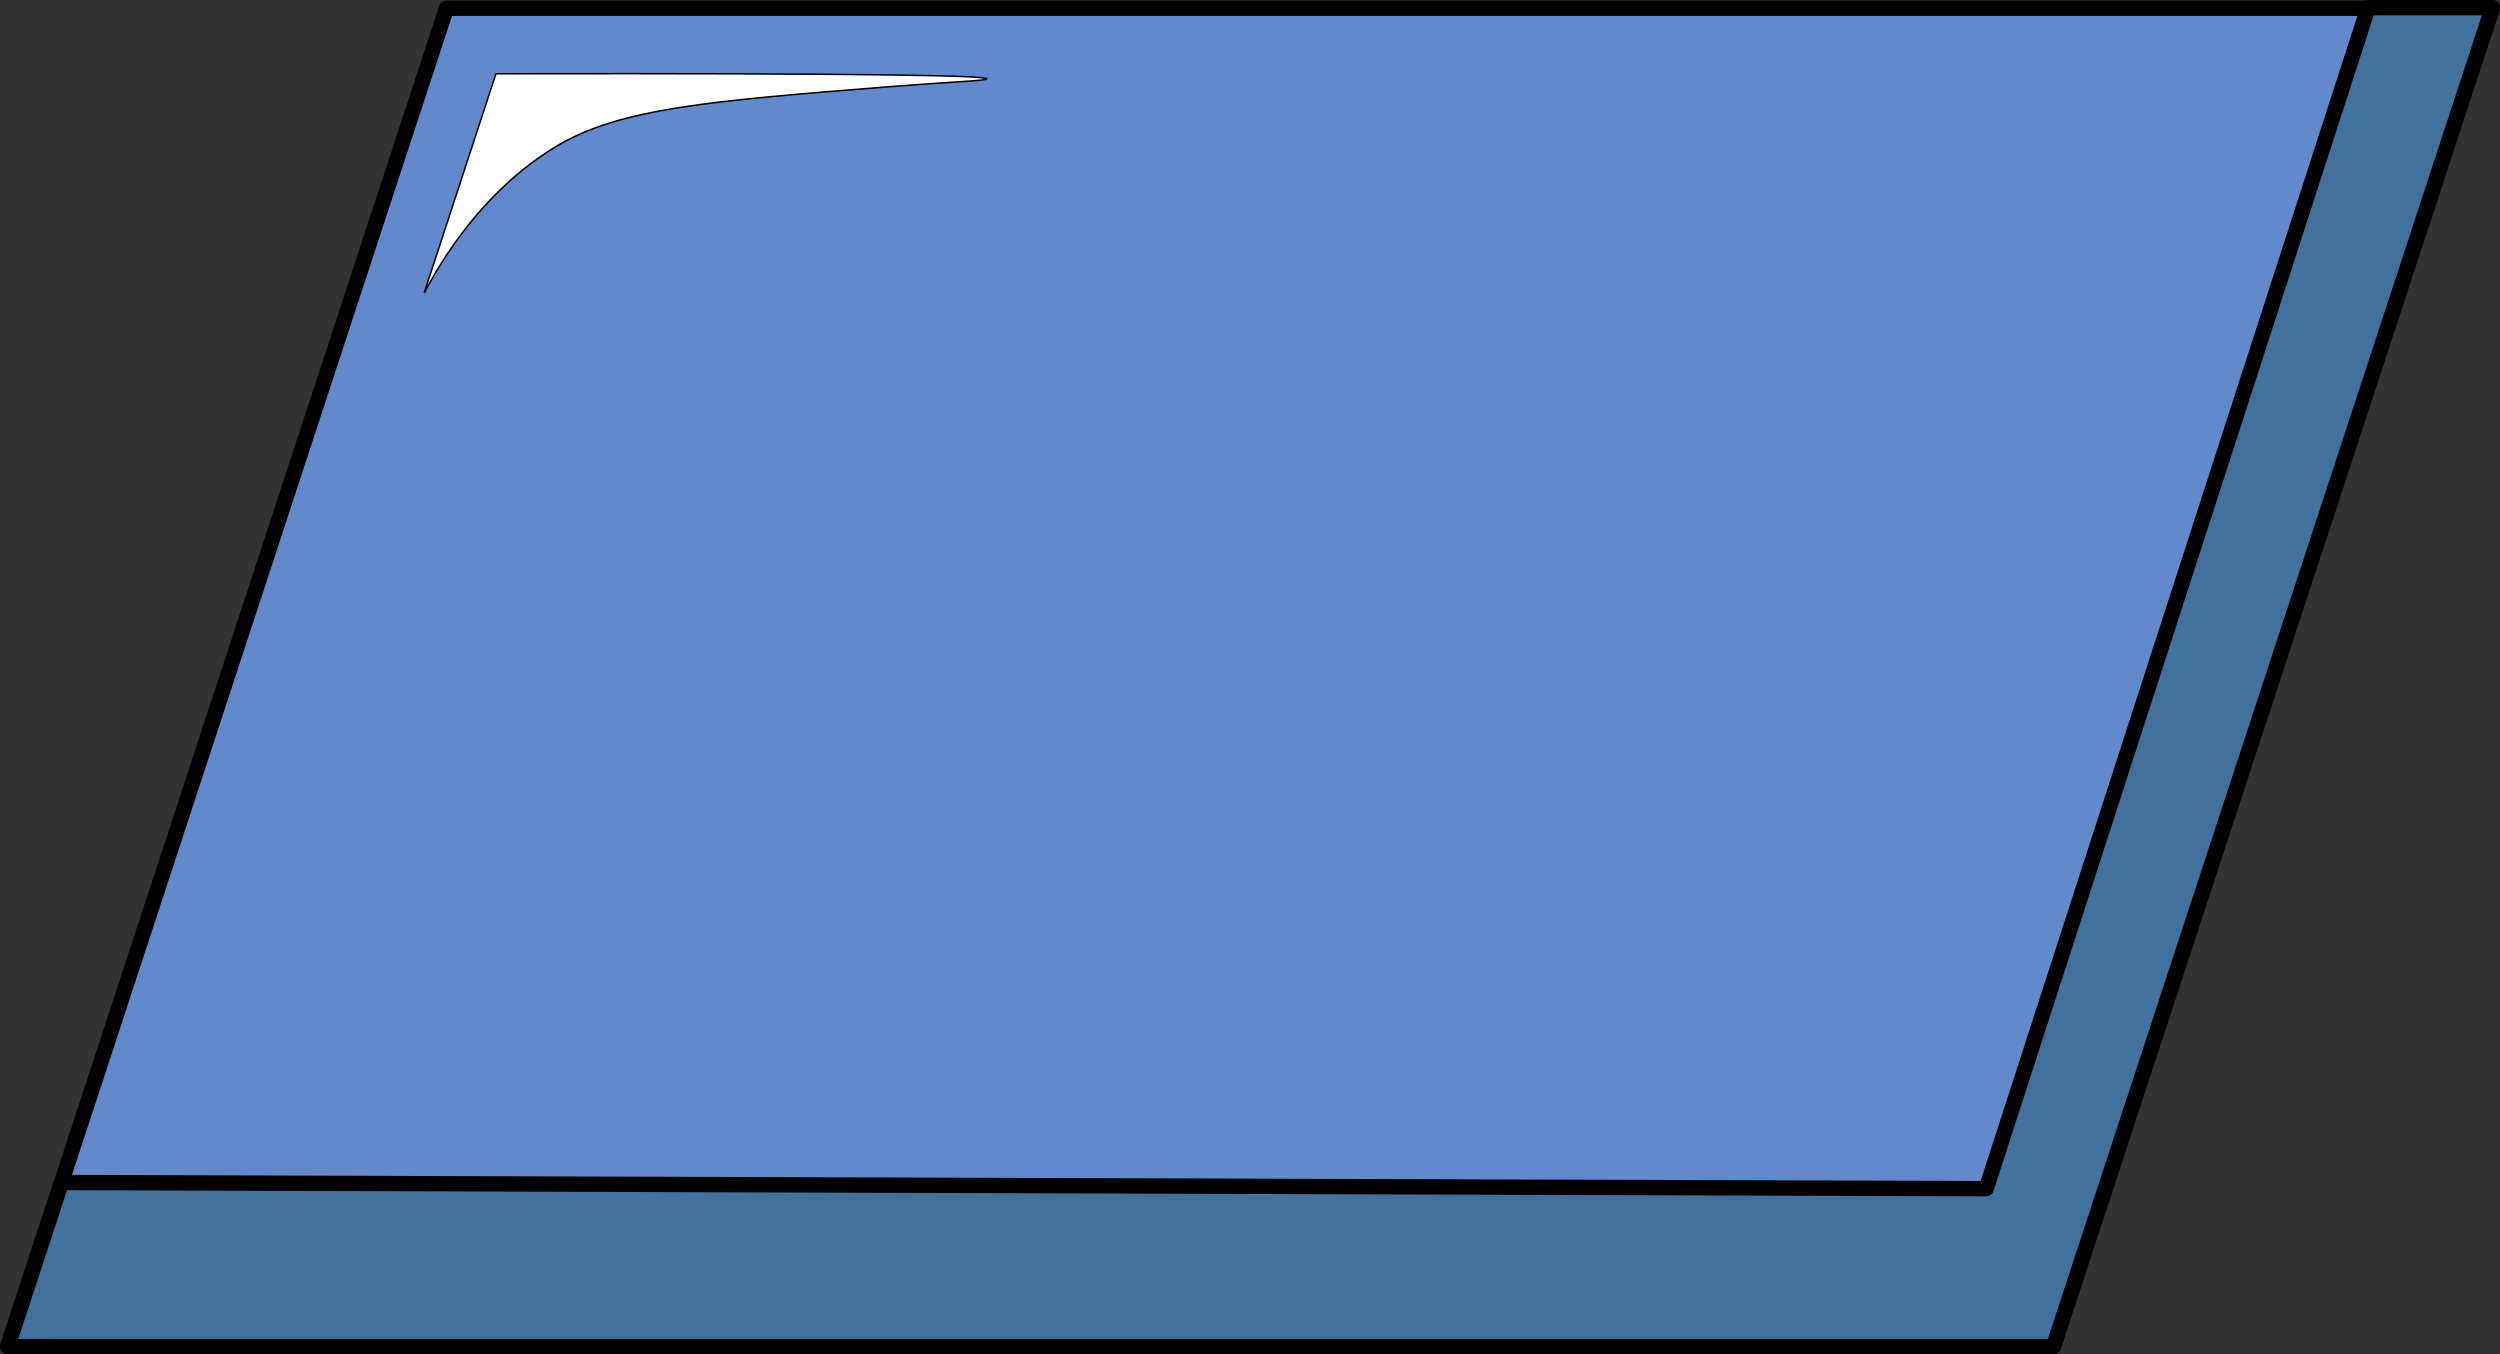 <svg xmlns="http://www.w3.org/2000/svg" viewBox="0 0 1630 883"><rect x="0" y="0" width="1630" height="883" fill="#333333" stroke="none"/><defs><style>.cls-1{fill:#6289cc;}.cls-1,.cls-2,.cls-3{stroke:#000;}.cls-1,.cls-2{stroke-linecap:round;stroke-linejoin:round;stroke-width:10px;}.cls-2{fill:#43719e;}.cls-3{fill:#fff;stroke-miterlimit:10;}</style></defs><g id="Camada_2" data-name="Camada 2"><g id="Camada_1-2" data-name="Camada 1"><polyline class="cls-1" points="1624.89 5.4 291.09 5.4 5 877.87 1338.8 877.87 1338.91 877.56 1625 5.1"/><polyline class="cls-2" points="1625 5 1544 5 1295 775 40 771 40.12 770.88 5 878 1338.8 878 1338.91 877.7 1625 5.23"/><path class="cls-3" d="M323.35,48.09,276.79,190.24c-2.45,7.5,24.39-57.61,85.57-94.61,41.48-25.09,100.1-29.75,217.33-39.09,40.83-3.26,63.84-3.9,63.79-5.11C643.41,49.44,581.28,47.65,323.35,48.09Z"/></g></g></svg>